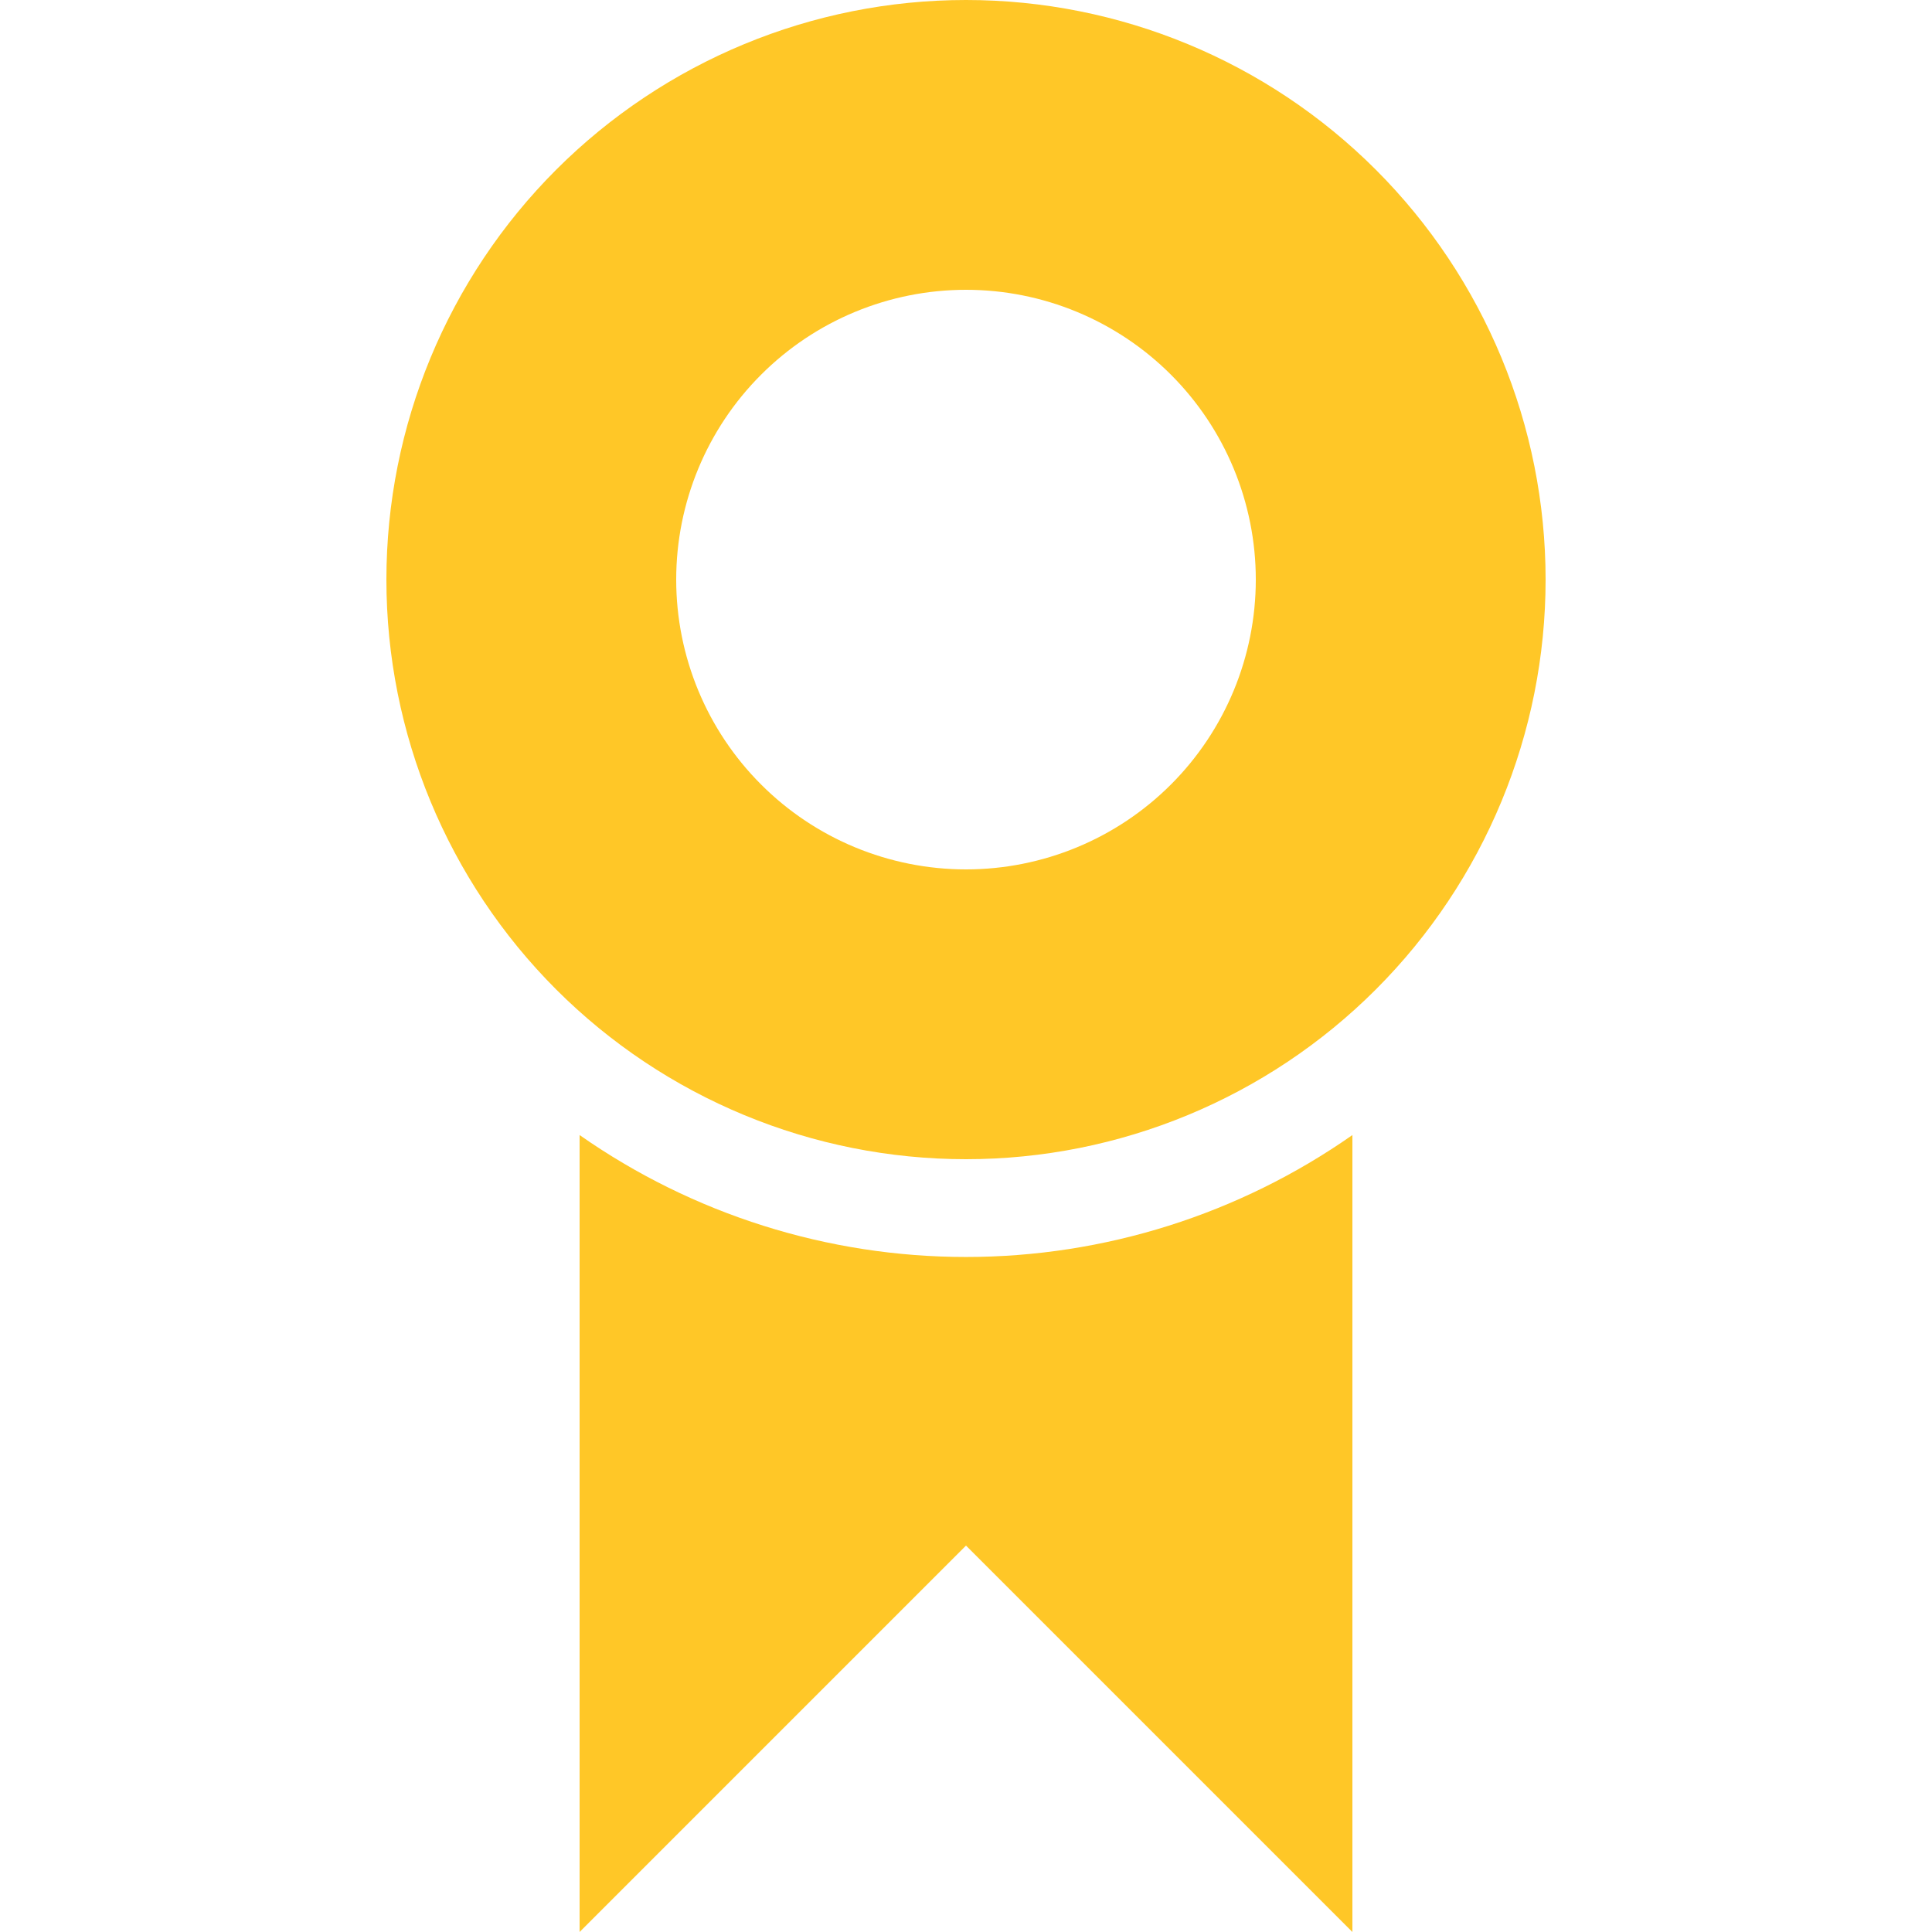 <svg width="36" height="36" viewBox="0 0 36 36" fill="none" xmlns="http://www.w3.org/2000/svg">
<path d="M18 21.6C15.136 21.6 12.389 20.462 10.363 18.437C8.338 16.411 7.2 13.664 7.2 10.8C7.2 7.936 8.338 5.189 10.363 3.163C12.389 1.138 15.136 0 18 0C20.864 0 23.612 1.138 25.637 3.163C27.662 5.189 28.8 7.936 28.8 10.8C28.8 13.664 27.662 16.411 25.637 18.437C23.612 20.462 20.864 21.6 18 21.6ZM18 16.2C19.432 16.2 20.806 15.631 21.819 14.618C22.831 13.606 23.4 12.232 23.4 10.8C23.4 9.368 22.831 7.994 21.819 6.982C20.806 5.969 19.432 5.4 18 5.4C16.568 5.4 15.194 5.969 14.182 6.982C13.169 7.994 12.6 9.368 12.6 10.8C12.6 12.232 13.169 13.606 14.182 14.618C15.194 15.631 16.568 16.2 18 16.2ZM25.2 21.15V36L18 28.8L10.8 36V21.15C12.91 22.628 15.424 23.422 18 23.422C20.576 23.422 23.09 22.628 25.2 21.15Z" fill="#FFC727"/>
</svg>
